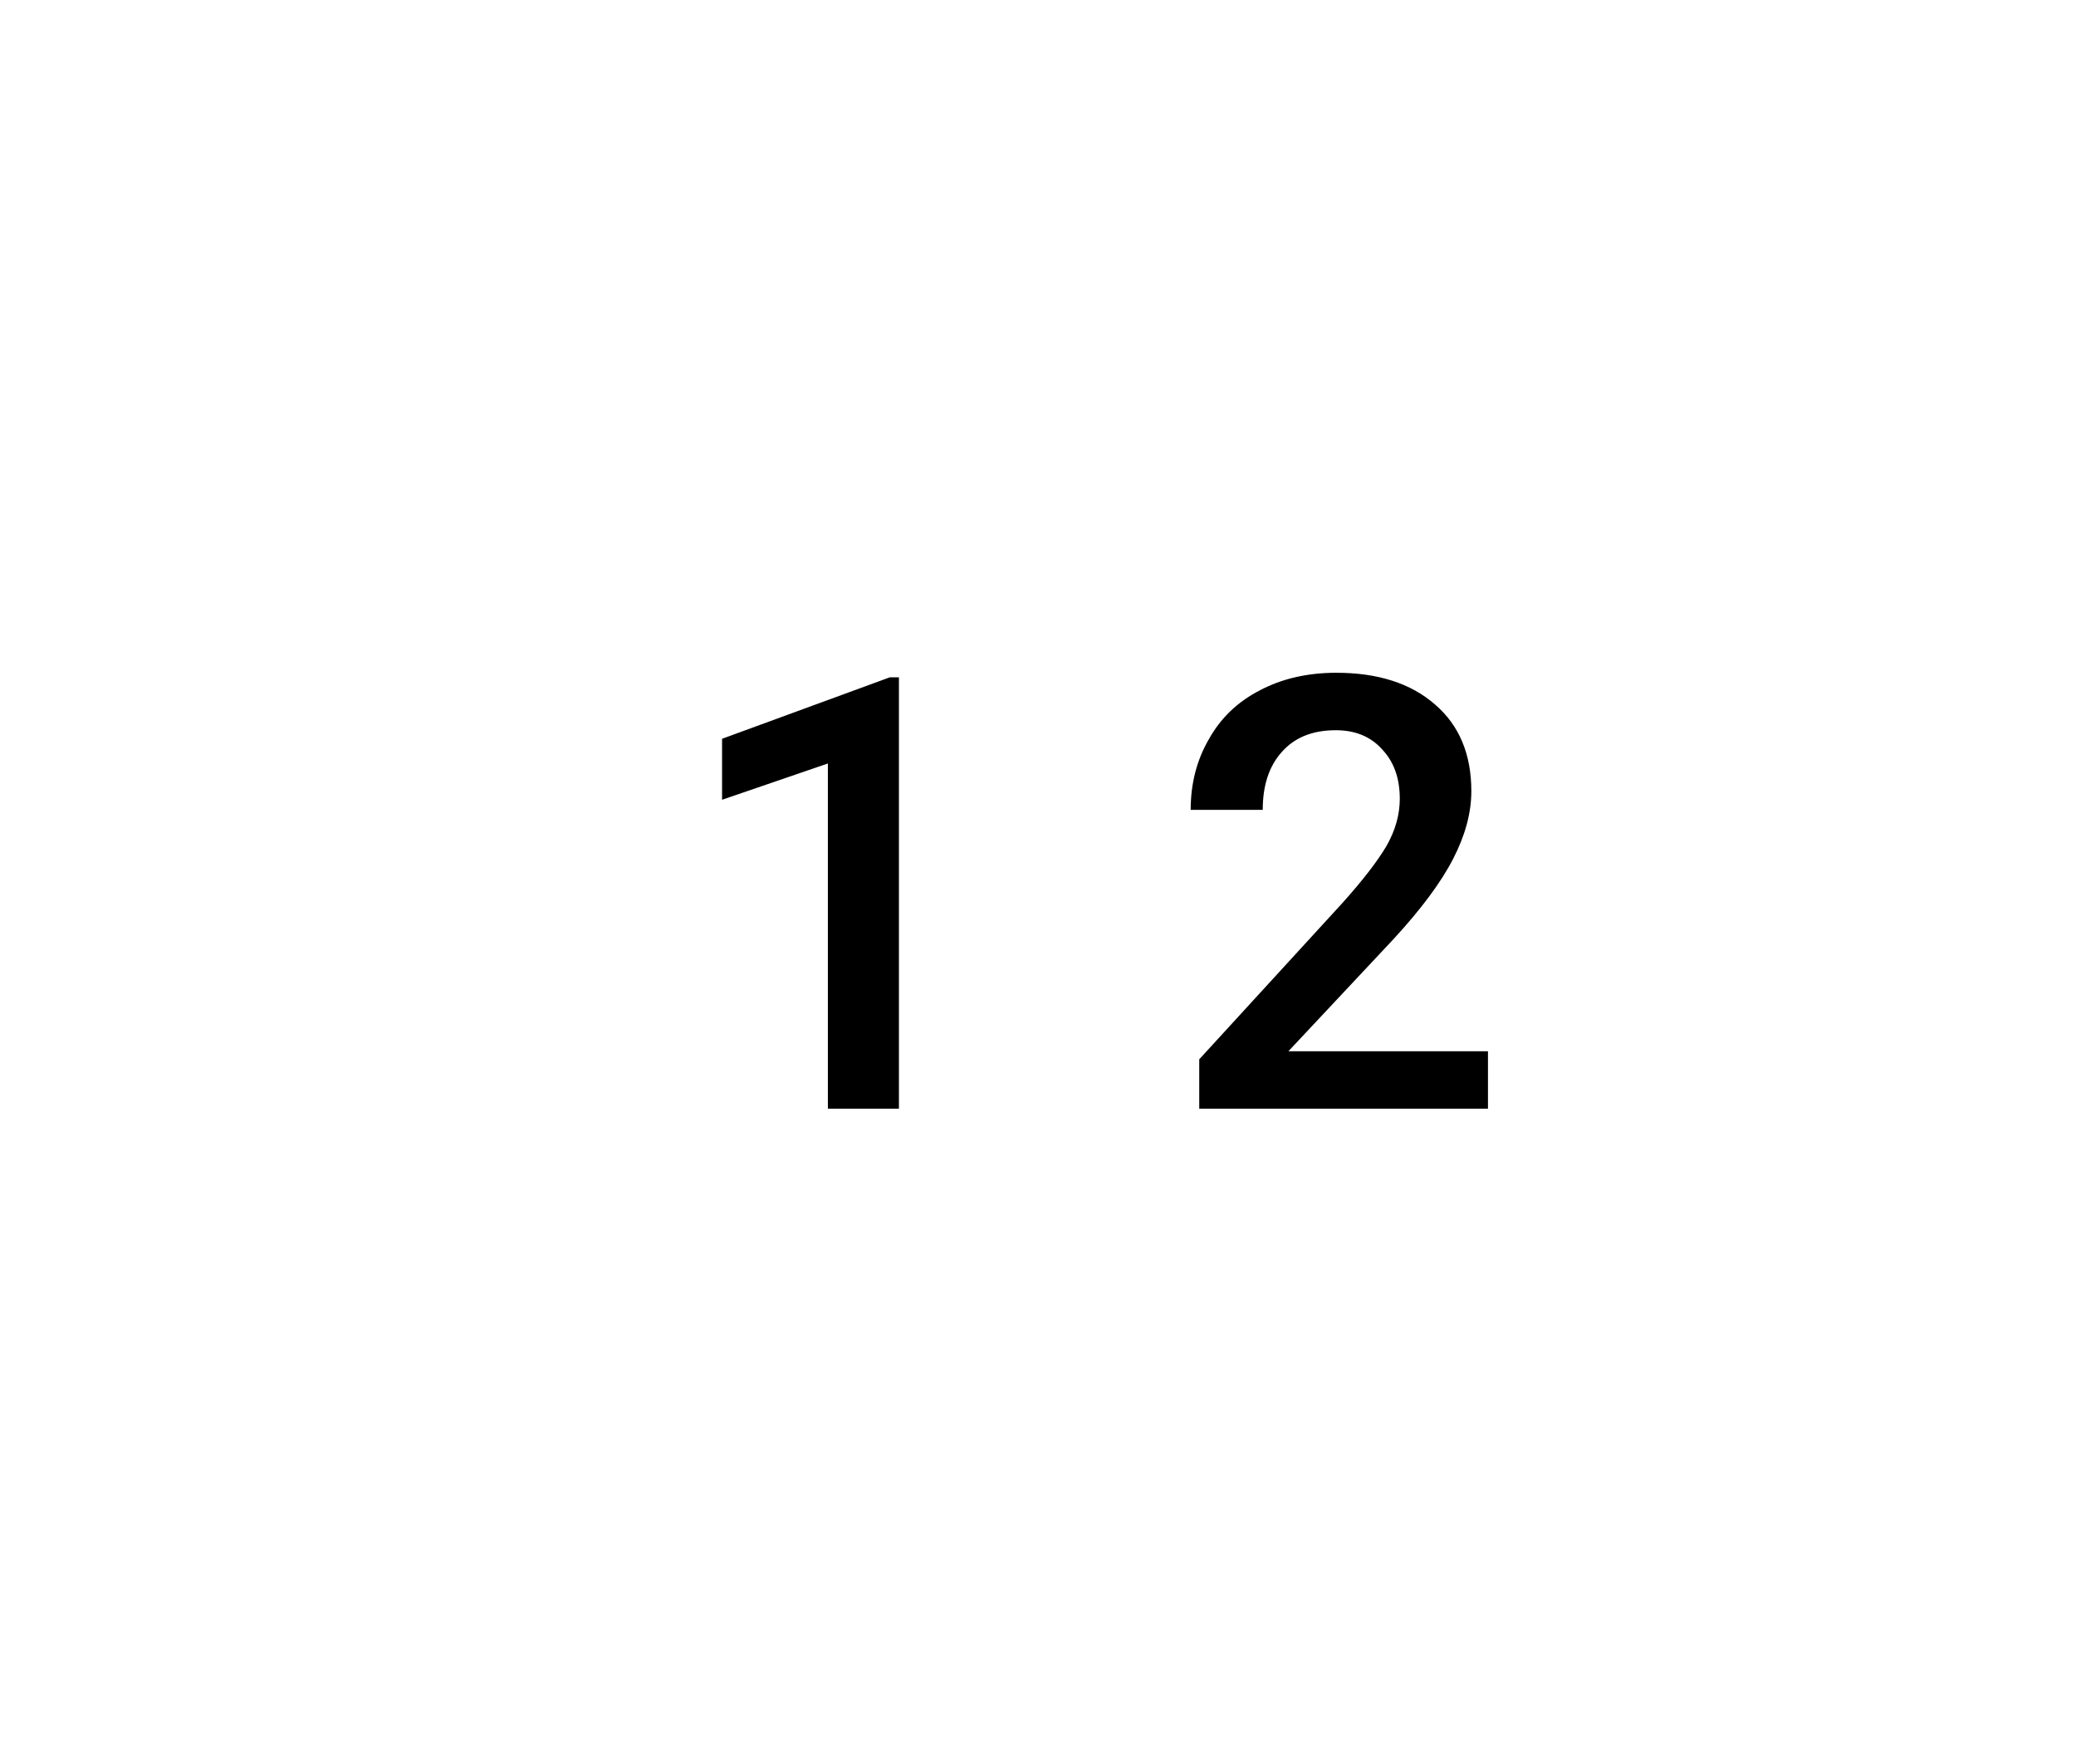 <svg xmlns="http://www.w3.org/2000/svg" width="41.2" height="35" viewBox="0 0 41.2 35"><rect class="svg__rect" x="0" y="0" width="41.2" height="35" fill="#FFFFFF"/><rect class="svg__rect" x="41.2" y="0" width="0" height="35" fill="#389AD5"/><path class="svg__text" d="M16.43 15.15L14.33 15.87L14.33 14.66L17.66 13.44L17.84 13.44L17.84 22L16.43 22L16.43 15.15ZM25.06 16.07L23.63 16.07Q23.63 15.29 23.99 14.67Q24.34 14.04 25.00 13.70Q25.66 13.35 26.52 13.35L26.52 13.35Q27.76 13.35 28.48 13.98Q29.20 14.60 29.20 15.70L29.20 15.70Q29.20 16.34 28.84 17.04Q28.48 17.74 27.66 18.63L27.66 18.63L25.57 20.86L29.53 20.86L29.53 22L23.80 22L23.80 21.02L26.64 17.92Q27.25 17.24 27.52 16.78Q27.78 16.32 27.78 15.85L27.78 15.85Q27.78 15.24 27.43 14.87Q27.09 14.49 26.51 14.49L26.51 14.49Q25.82 14.49 25.44 14.92Q25.06 15.34 25.06 16.07L25.06 16.07Z" fill="#000000"/><path class="svg__text" d="" fill="#FFFFFF" x="54.2"/></svg>